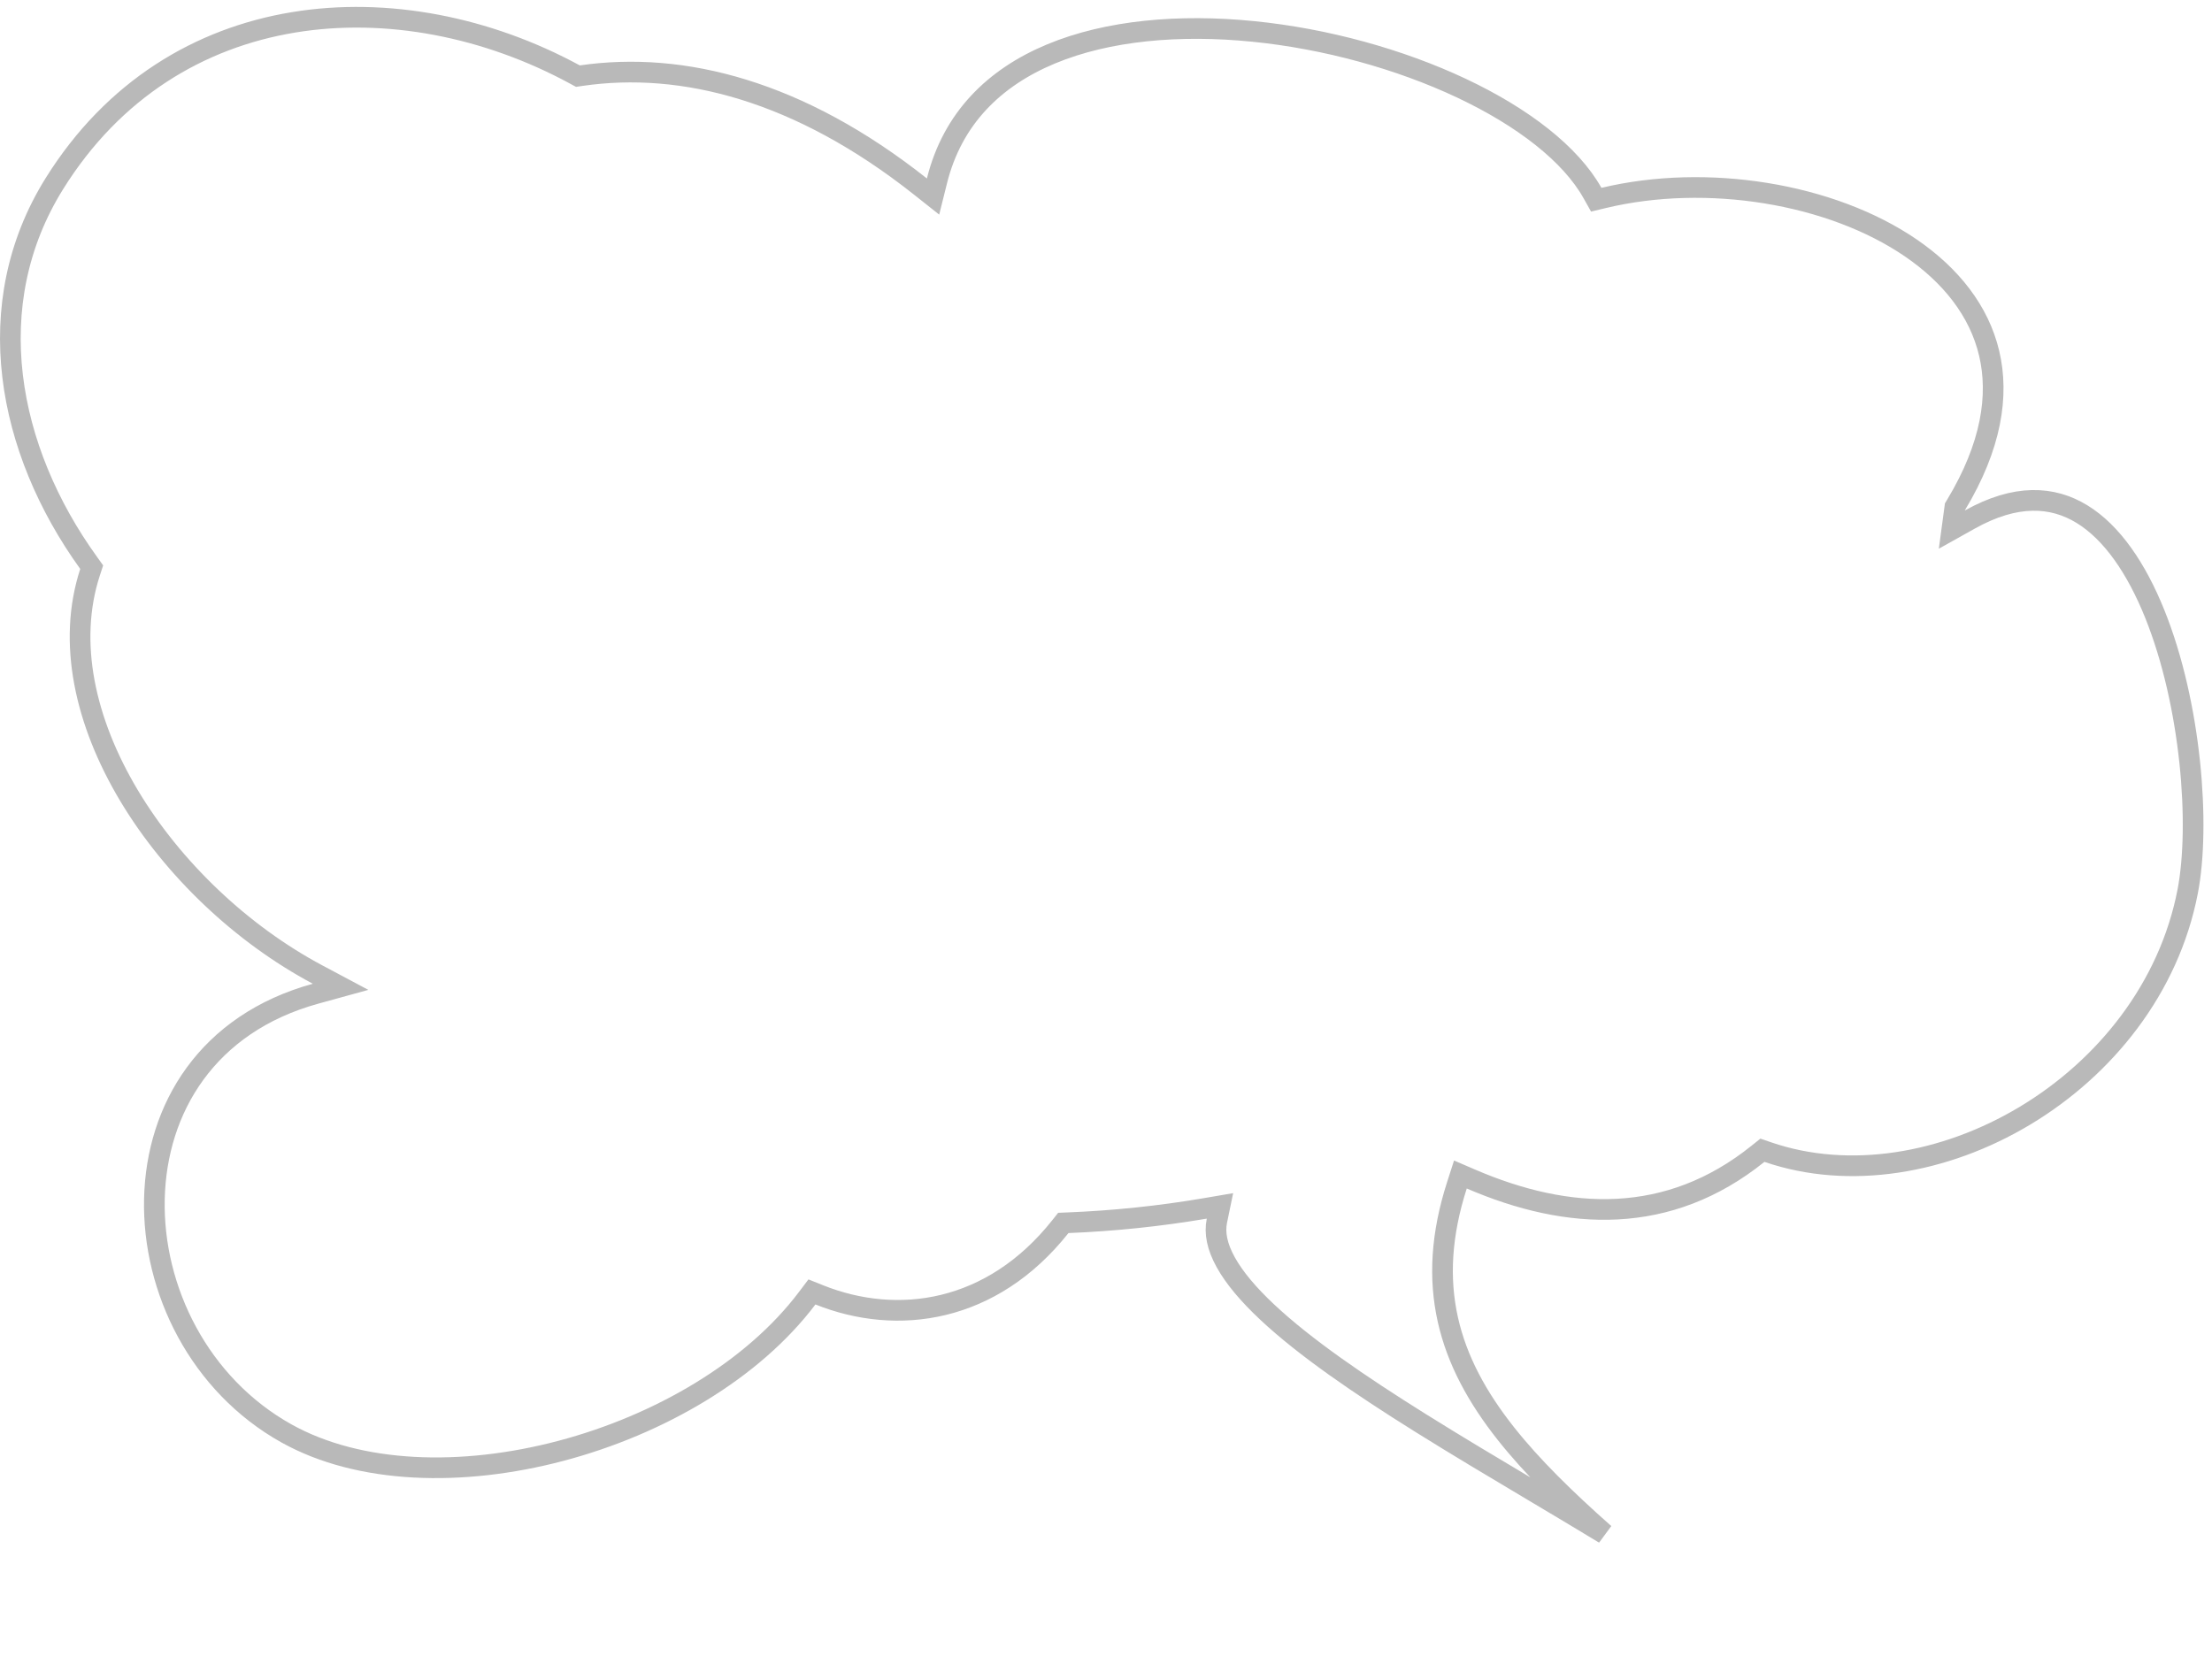 <svg width="214" height="161" viewBox="0 0 214 161" fill="none" xmlns="http://www.w3.org/2000/svg">
<path d="M189.234 48.865L189.127 49.043L189.099 49.248L189.097 49.263L188.83 51.245L190.576 50.269C195.033 47.779 198.568 48.008 201.405 49.738C204.332 51.523 206.694 55.012 208.46 59.397C211.989 68.164 212.883 79.868 211.647 86.266C209.835 95.629 203.659 103.307 195.903 107.961C188.138 112.619 178.899 114.184 171.026 111.48L170.505 111.301L170.075 111.646C161.42 118.598 151.73 118.152 142.298 114.083L141.286 113.647L140.949 114.696C139.416 119.469 139.186 123.719 140.071 127.683C140.954 131.639 142.93 135.237 145.7 138.735C148.236 141.938 151.479 145.102 155.223 148.415C152.95 147.035 150.624 145.65 148.294 144.263C144.613 142.071 140.921 139.873 137.412 137.679C131.505 133.986 126.233 130.374 122.6 126.967C120.783 125.263 119.419 123.649 118.584 122.141C117.752 120.639 117.482 119.311 117.729 118.12L118.025 116.686L116.582 116.932C112.214 117.674 107.778 118.138 103.328 118.316L102.87 118.335L102.585 118.694C95.949 127.057 86.827 128.323 79.261 125.295L78.552 125.011L78.091 125.621C72.845 132.576 63.825 137.864 54.256 140.391C44.677 142.922 34.764 142.631 27.723 138.707C19.301 134.012 14.738 124.79 14.937 116.008C15.136 107.276 20.031 99.048 30.53 96.153L32.95 95.486L30.735 94.307C23.366 90.384 16.706 84.052 12.472 76.965C8.232 69.868 6.496 62.144 8.713 55.363L8.871 54.88L8.574 54.467C0.659 43.494 -2.021 29.453 5.26 17.77C16.693 -0.571 38.688 -1.978 55.617 7.208L55.909 7.367L56.237 7.319C66.057 5.891 77.342 8.779 89.052 18.054L90.268 19.018L90.643 17.512C92.152 11.443 96.205 7.5 101.679 5.22C107.187 2.926 114.116 2.332 121.207 3.037C128.289 3.741 135.453 5.734 141.389 8.532C147.356 11.346 151.946 14.908 154.059 18.667L154.429 19.325L155.163 19.149C165.121 16.769 177.14 18.695 184.883 24.005C188.737 26.648 191.472 30.084 192.441 34.184C193.409 38.273 192.659 43.185 189.234 48.865Z" stroke="#B9B9B9" stroke-width="2"/>
</svg>
